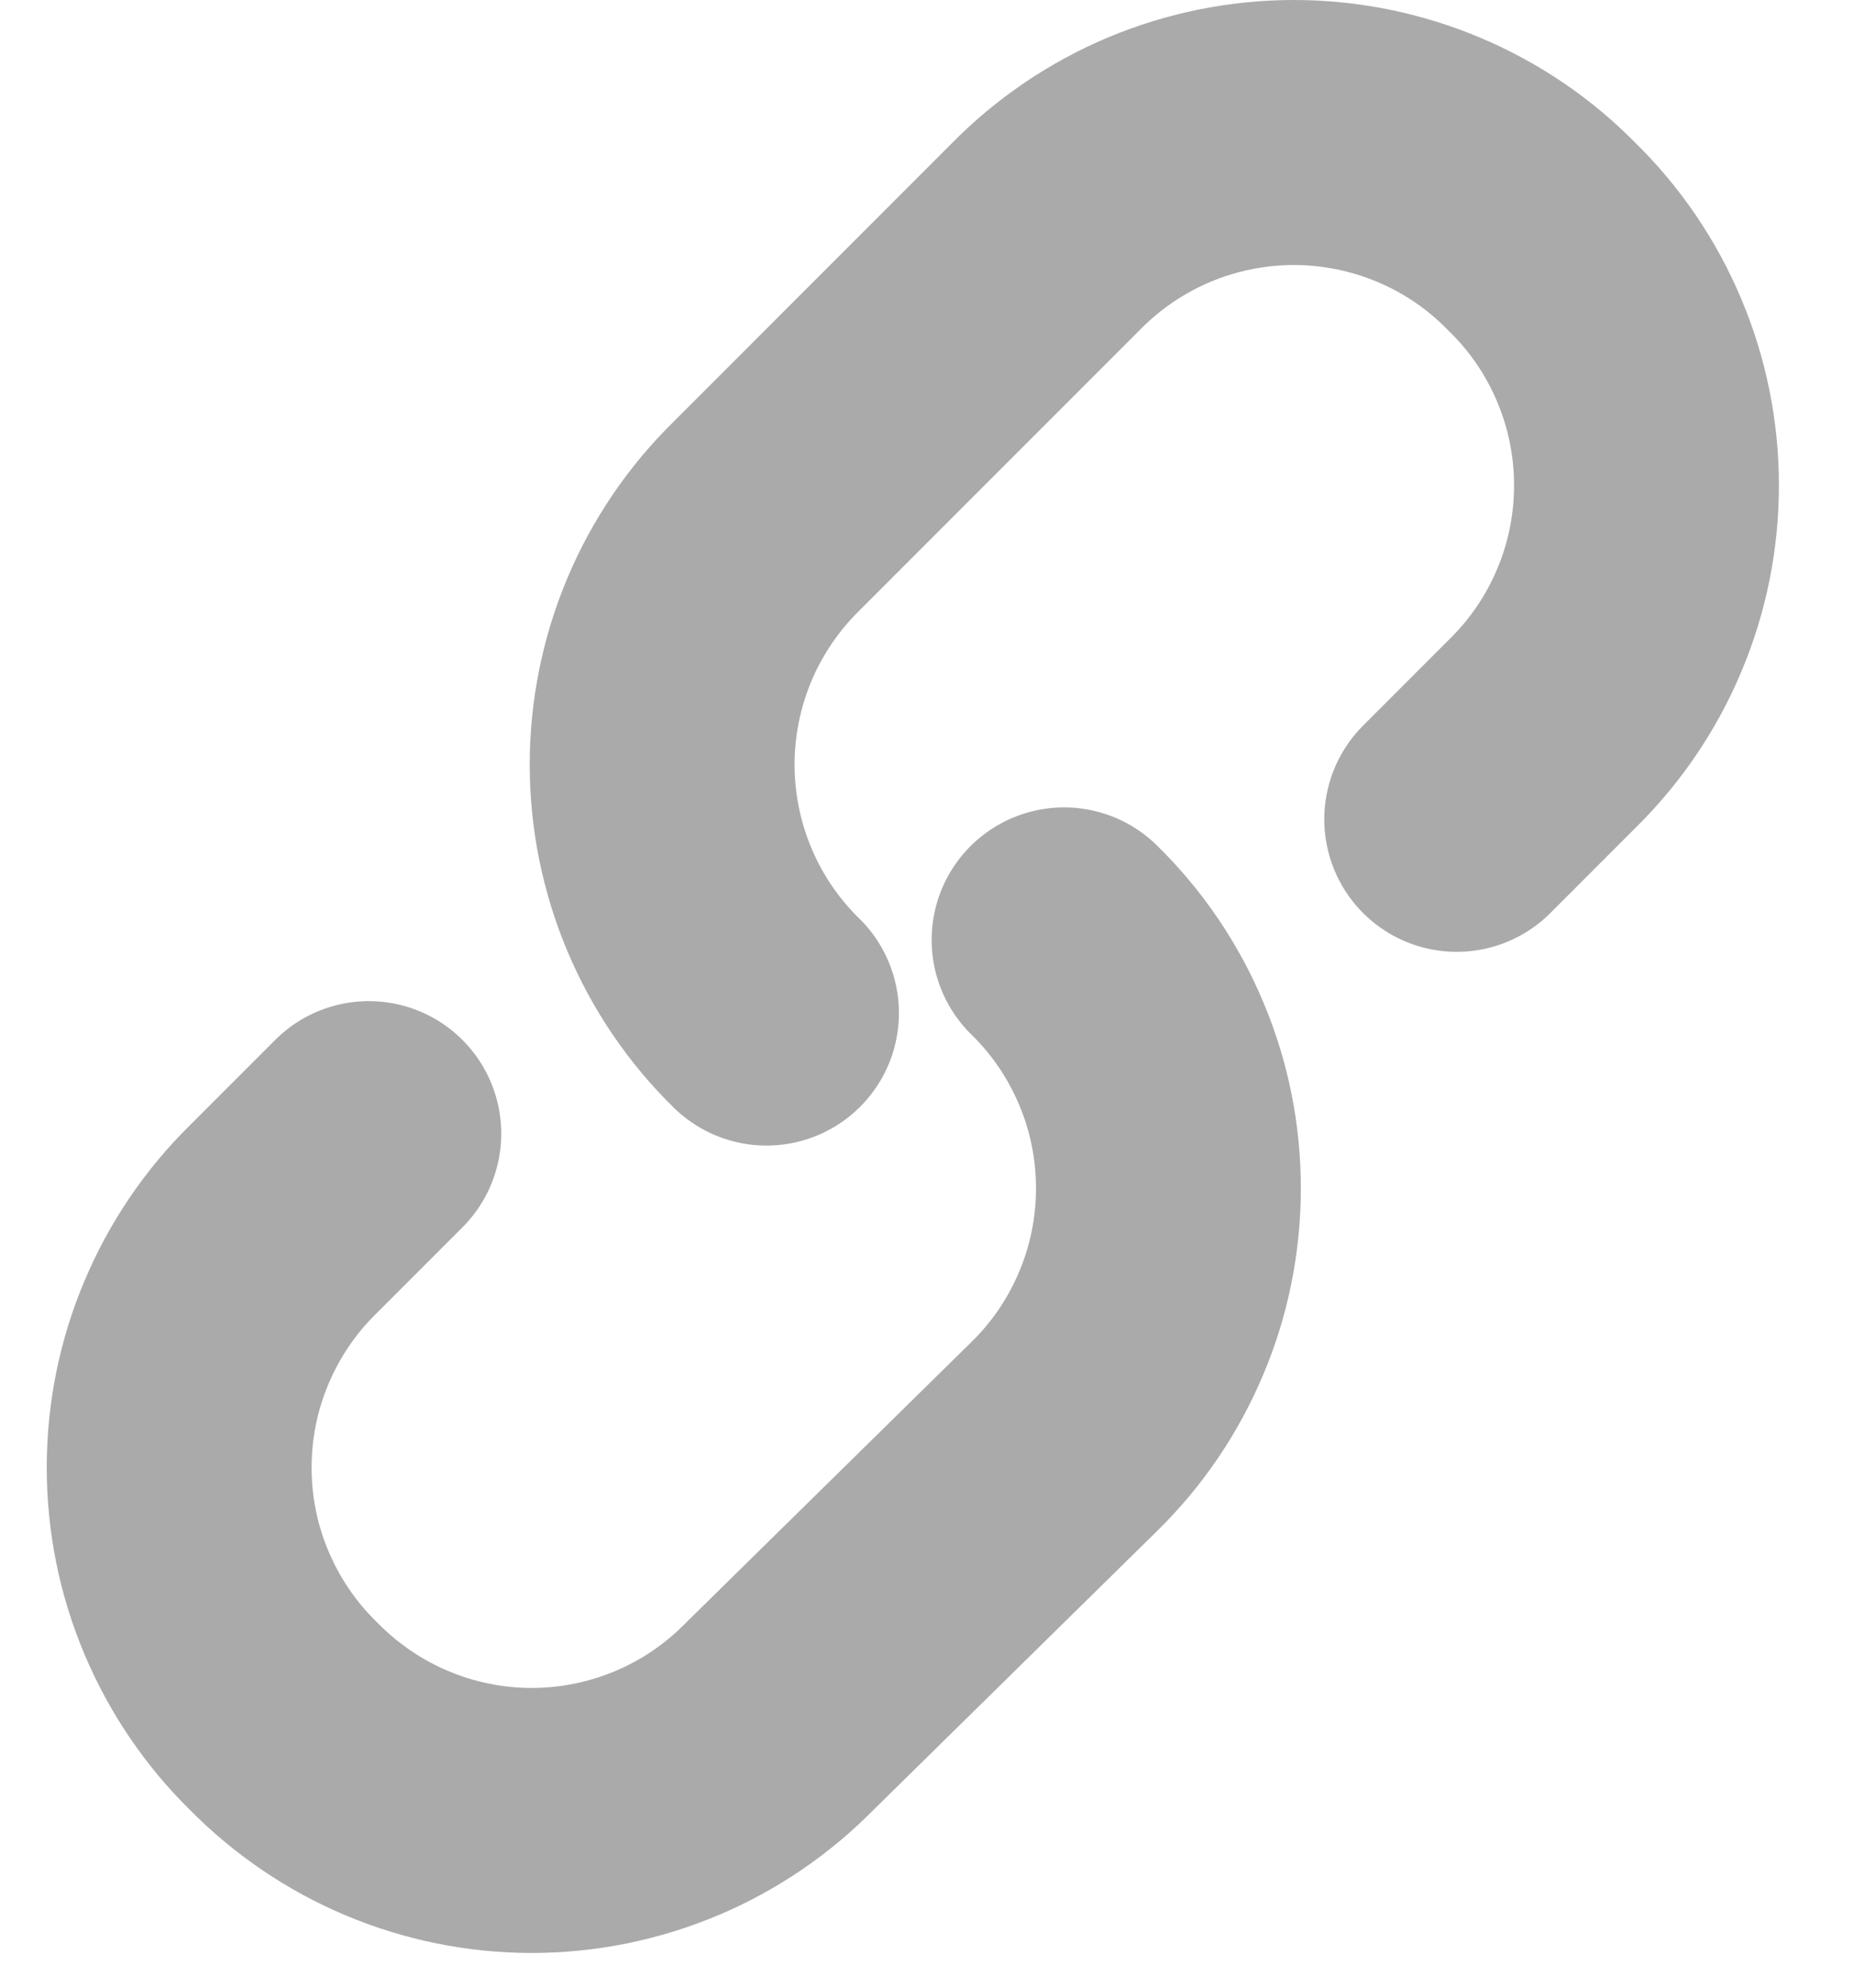 <svg width="14" height="15" viewBox="0 0 14 15" fill="none" xmlns="http://www.w3.org/2000/svg">
<path d="M8.035 7.093C8.285 7.337 8.483 7.629 8.618 7.951C8.754 8.273 8.823 8.618 8.823 8.967C8.823 9.317 8.754 9.662 8.618 9.984C8.483 10.306 8.285 10.598 8.035 10.842L5.89 12.95C5.646 13.199 5.354 13.398 5.032 13.533C4.71 13.668 4.365 13.738 4.015 13.738C3.666 13.738 3.32 13.668 2.999 13.533C2.677 13.398 2.385 13.199 2.14 12.95C1.891 12.706 1.693 12.414 1.558 12.092C1.422 11.77 1.353 11.424 1.353 11.075C1.353 10.726 1.422 10.38 1.558 10.058C1.693 9.736 1.891 9.444 2.14 9.2L2.785 8.555" stroke="#AAAAAA" stroke-width="2" stroke-linecap="round" stroke-linejoin="round"/>
<path d="M5.788 7.645C5.538 7.401 5.34 7.109 5.205 6.787C5.07 6.465 5 6.12 5 5.77C5 5.421 5.07 5.075 5.205 4.753C5.34 4.432 5.538 4.14 5.788 3.895L7.895 1.788C8.14 1.538 8.432 1.34 8.753 1.205C9.075 1.07 9.421 1 9.77 1C10.12 1 10.465 1.07 10.787 1.205C11.109 1.34 11.401 1.538 11.645 1.788C11.895 2.032 12.093 2.324 12.228 2.646C12.364 2.968 12.433 3.314 12.433 3.663C12.433 4.012 12.364 4.358 12.228 4.68C12.093 5.002 11.895 5.293 11.645 5.538L11 6.183" stroke="#AAAAAA" stroke-width="2" stroke-linecap="round" stroke-linejoin="round"/>
</svg>
